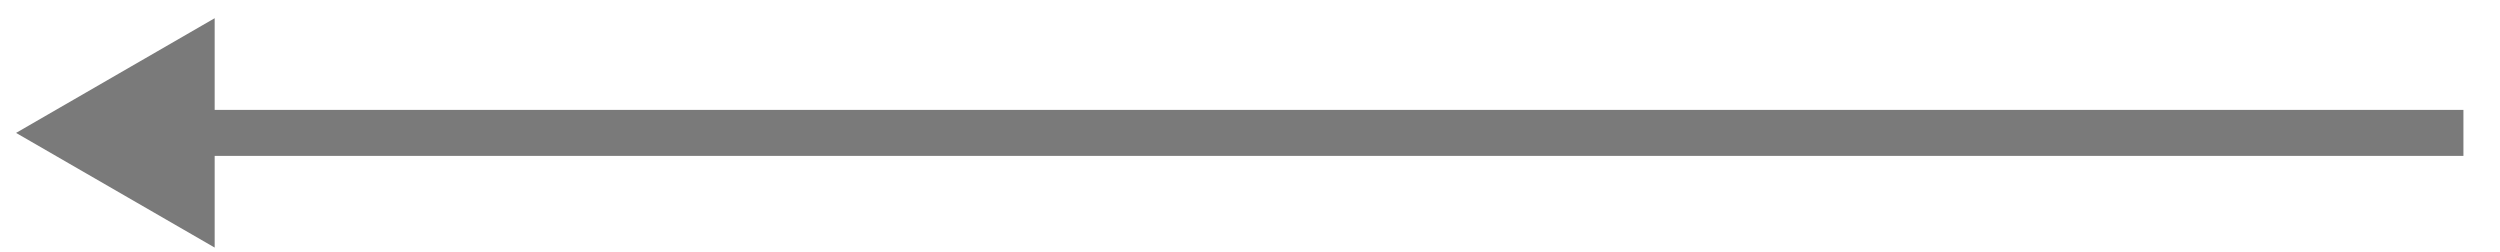 <?xml version="1.0" encoding="utf-8"?>
<!-- Generator: Adobe Illustrator 16.0.3, SVG Export Plug-In . SVG Version: 6.00 Build 0)  -->
<!DOCTYPE svg PUBLIC "-//W3C//DTD SVG 1.1//EN" "http://www.w3.org/Graphics/SVG/1.1/DTD/svg11.dtd">
<svg version="1.1" id="圖層_1" xmlns="http://www.w3.org/2000/svg" xmlns:xlink="http://www.w3.org/1999/xlink" x="0px" y="0px"
	 width="163.042px" height="16.417px" viewBox="0 0 163.042 16.417" enable-background="new 0 0 163.042 16.417"
	 xml:space="preserve">
<g>
	<g>
		<line fill="none" stroke="#7A7A7A" stroke-width="3" stroke-miterlimit="10" x1="11.811" y1="8.667" x2="160.657" y2="8.667"/>
		<g>
			<polygon fill="#7A7A7A" points="14,16.146 1.047,8.668 14,1.188 			"/>
		</g>
	</g>
</g>
</svg>
